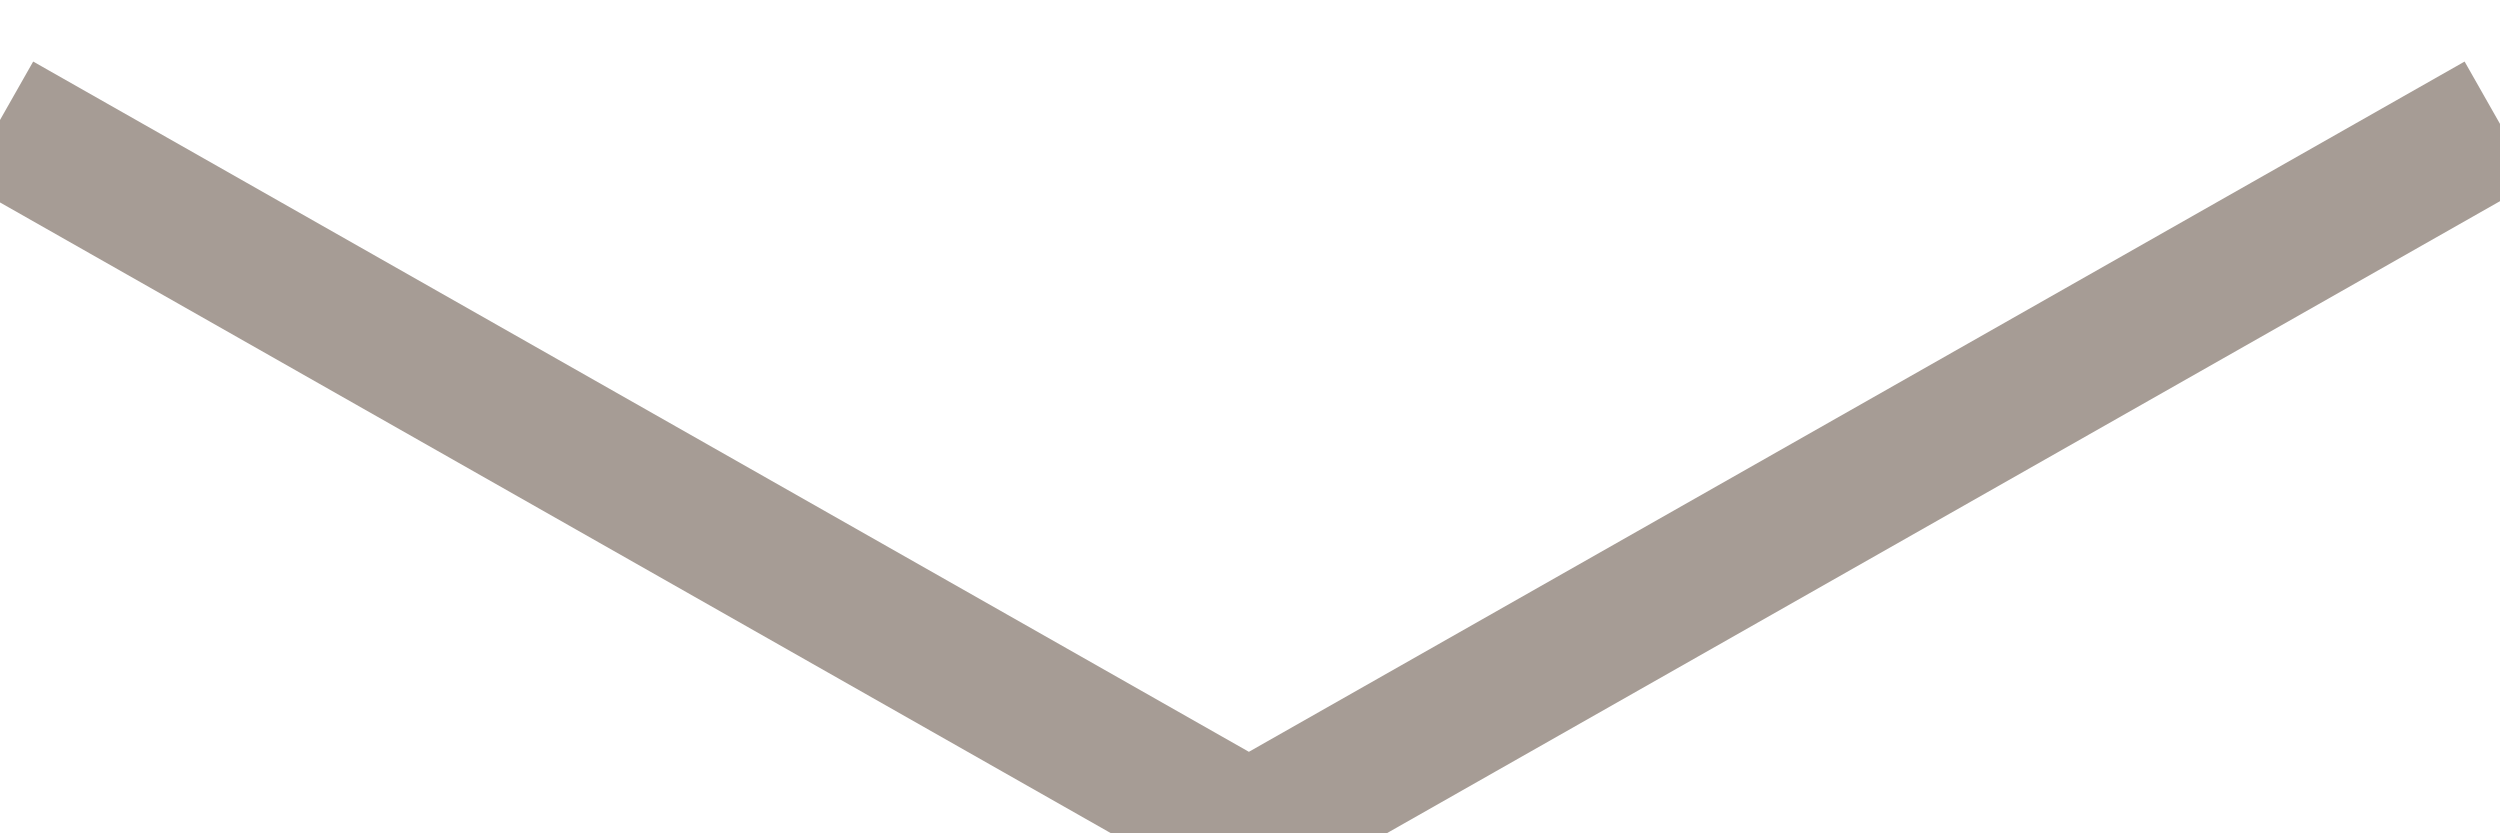 <svg xmlns="http://www.w3.org/2000/svg" width="18" height="6" viewBox="0 0 18 6">
  <defs>
    <style>
      .cls-1 {
        fill: none;
        stroke: #a69c95;
        stroke-width: 1px;
        fill-rule: evenodd;
      }
    </style>
  </defs>
  <path id="_" data-name="&gt;" class="cls-1" d="M17.992,0.878l-9,5.11-9-5.11"/>
</svg>
